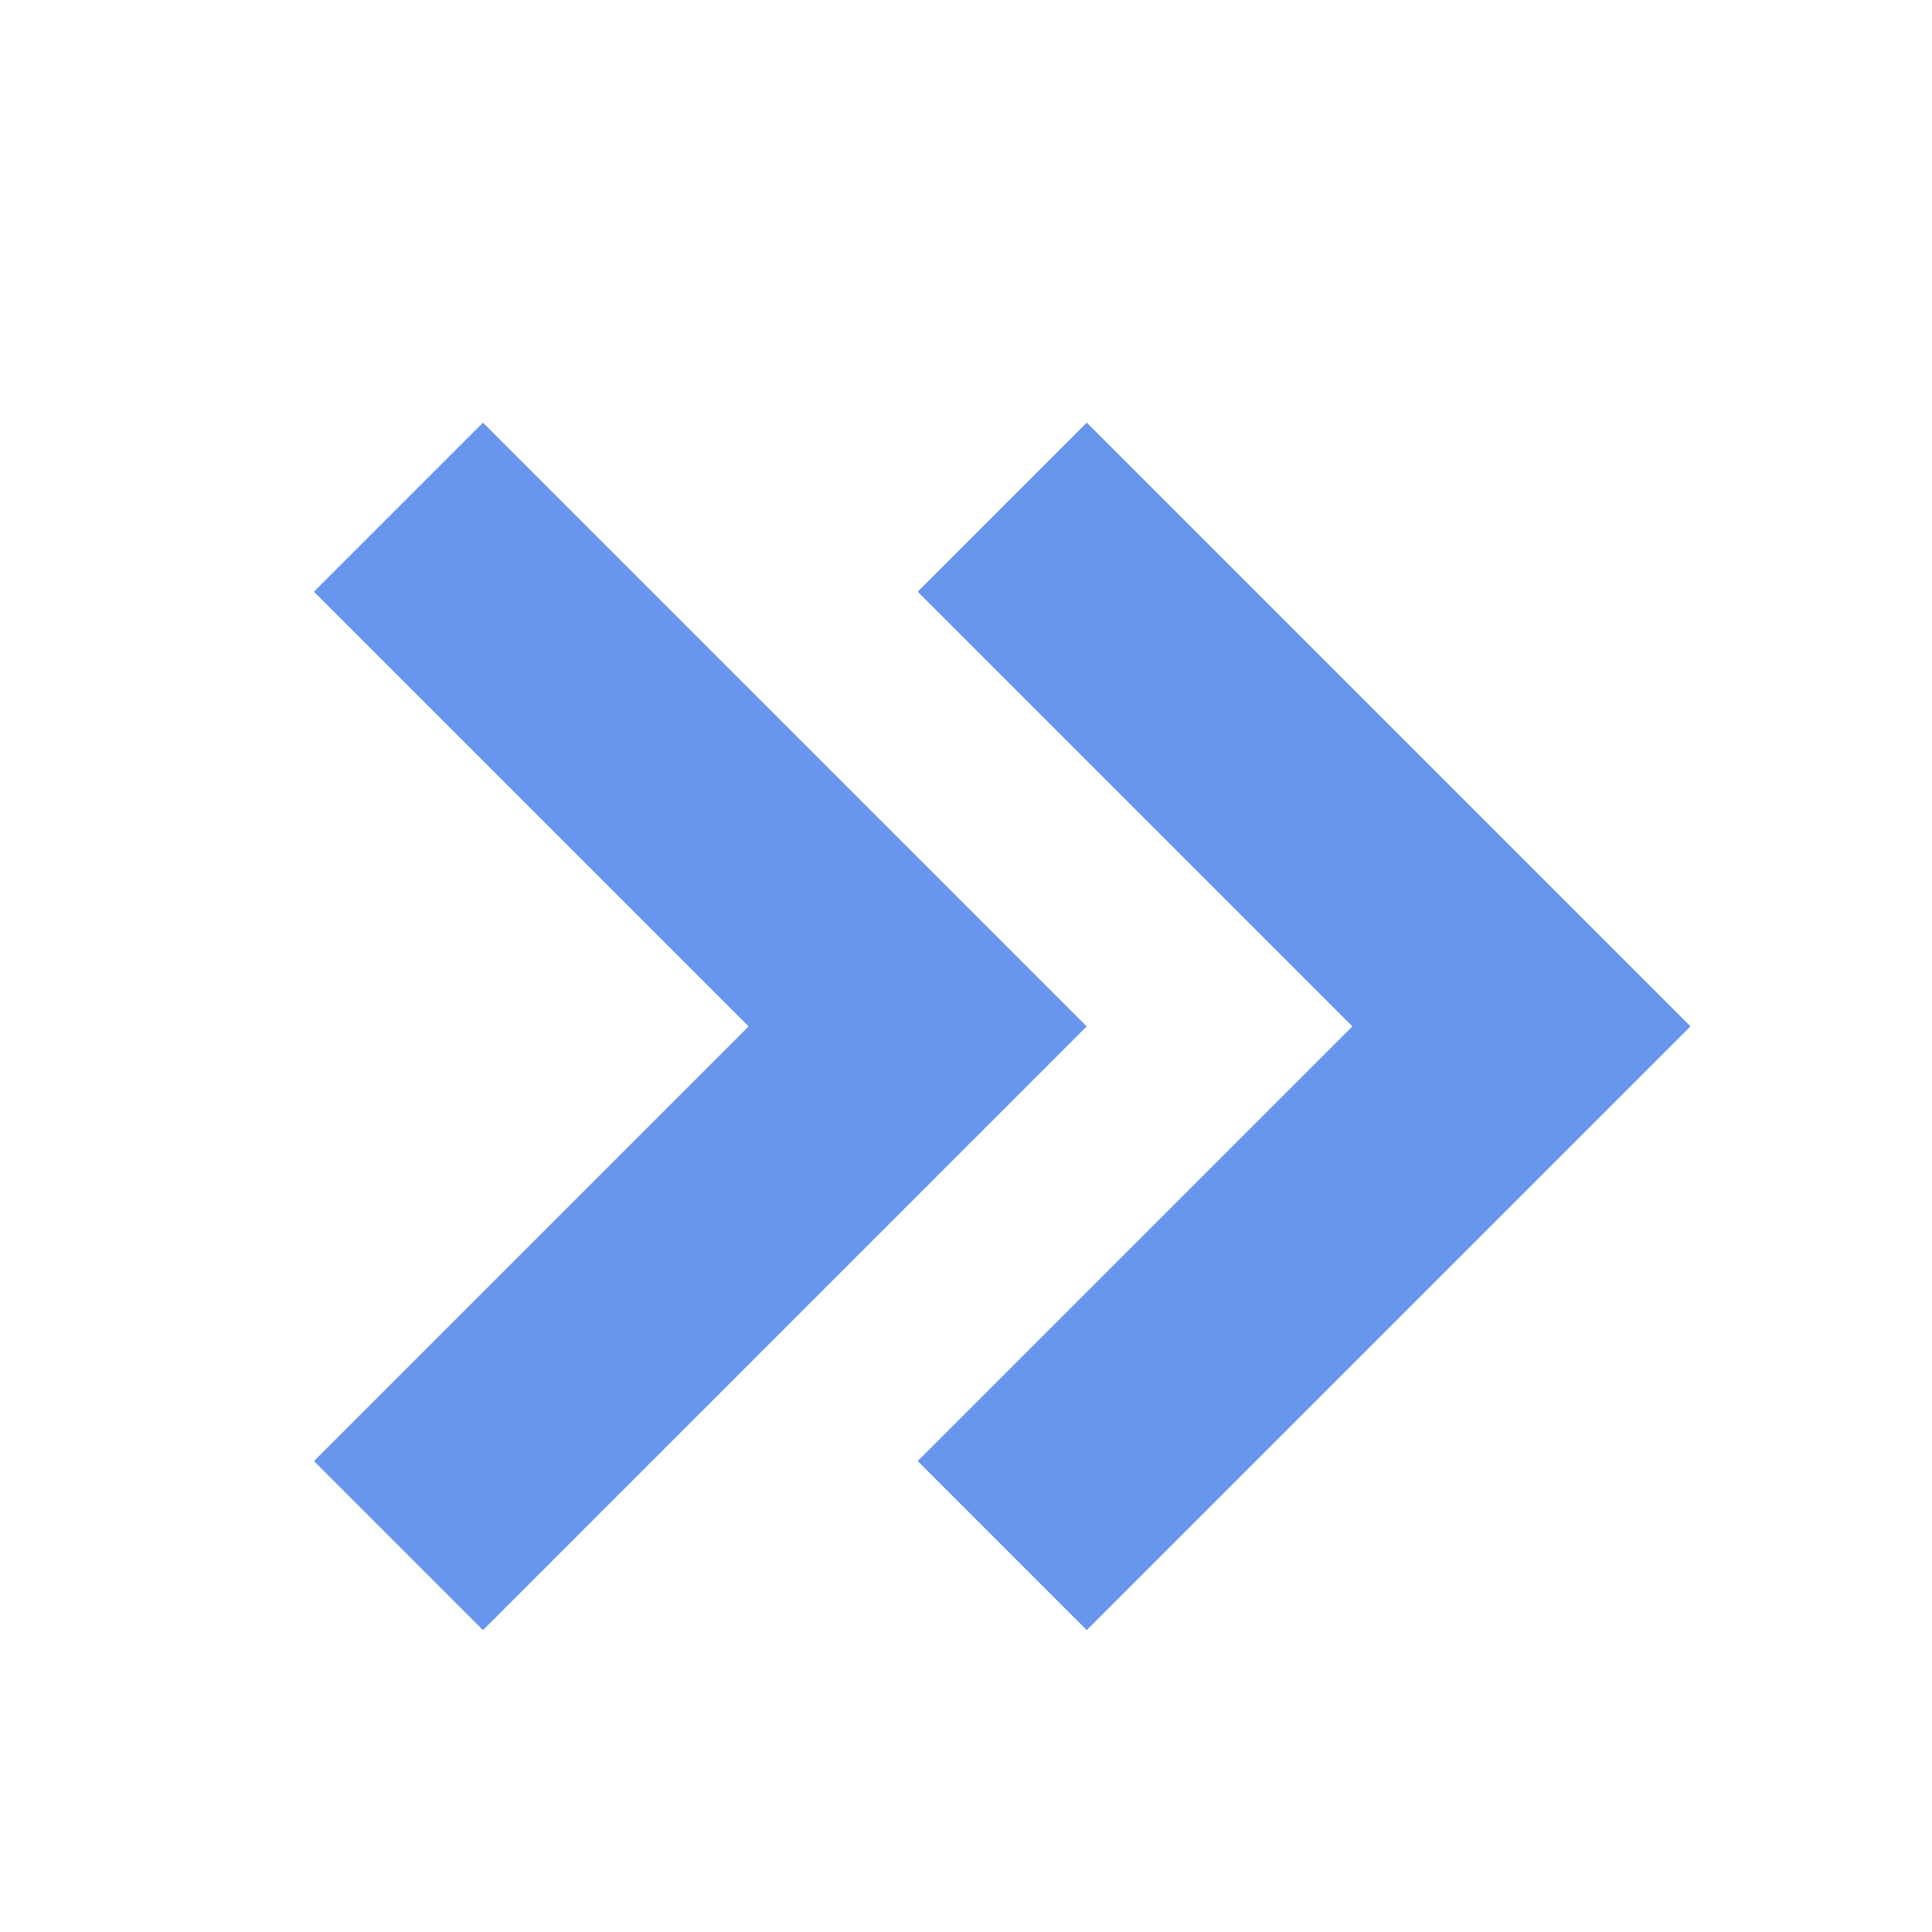 <svg xmlns="http://www.w3.org/2000/svg" width="16" height="16" viewBox="0 0 16 16">
  <title>
    PageEndHover
  </title>
  <path fill="#6896ED" fill-rule="evenodd" d="M2.6 12.1l3.6-3.6-3.6-3.6L4 3.5l5 5-5 5-1.4-1.4zm5 0l3.6-3.6-3.6-3.6L9 3.5l5 5-5 5-1.4-1.4z"/>
</svg>
